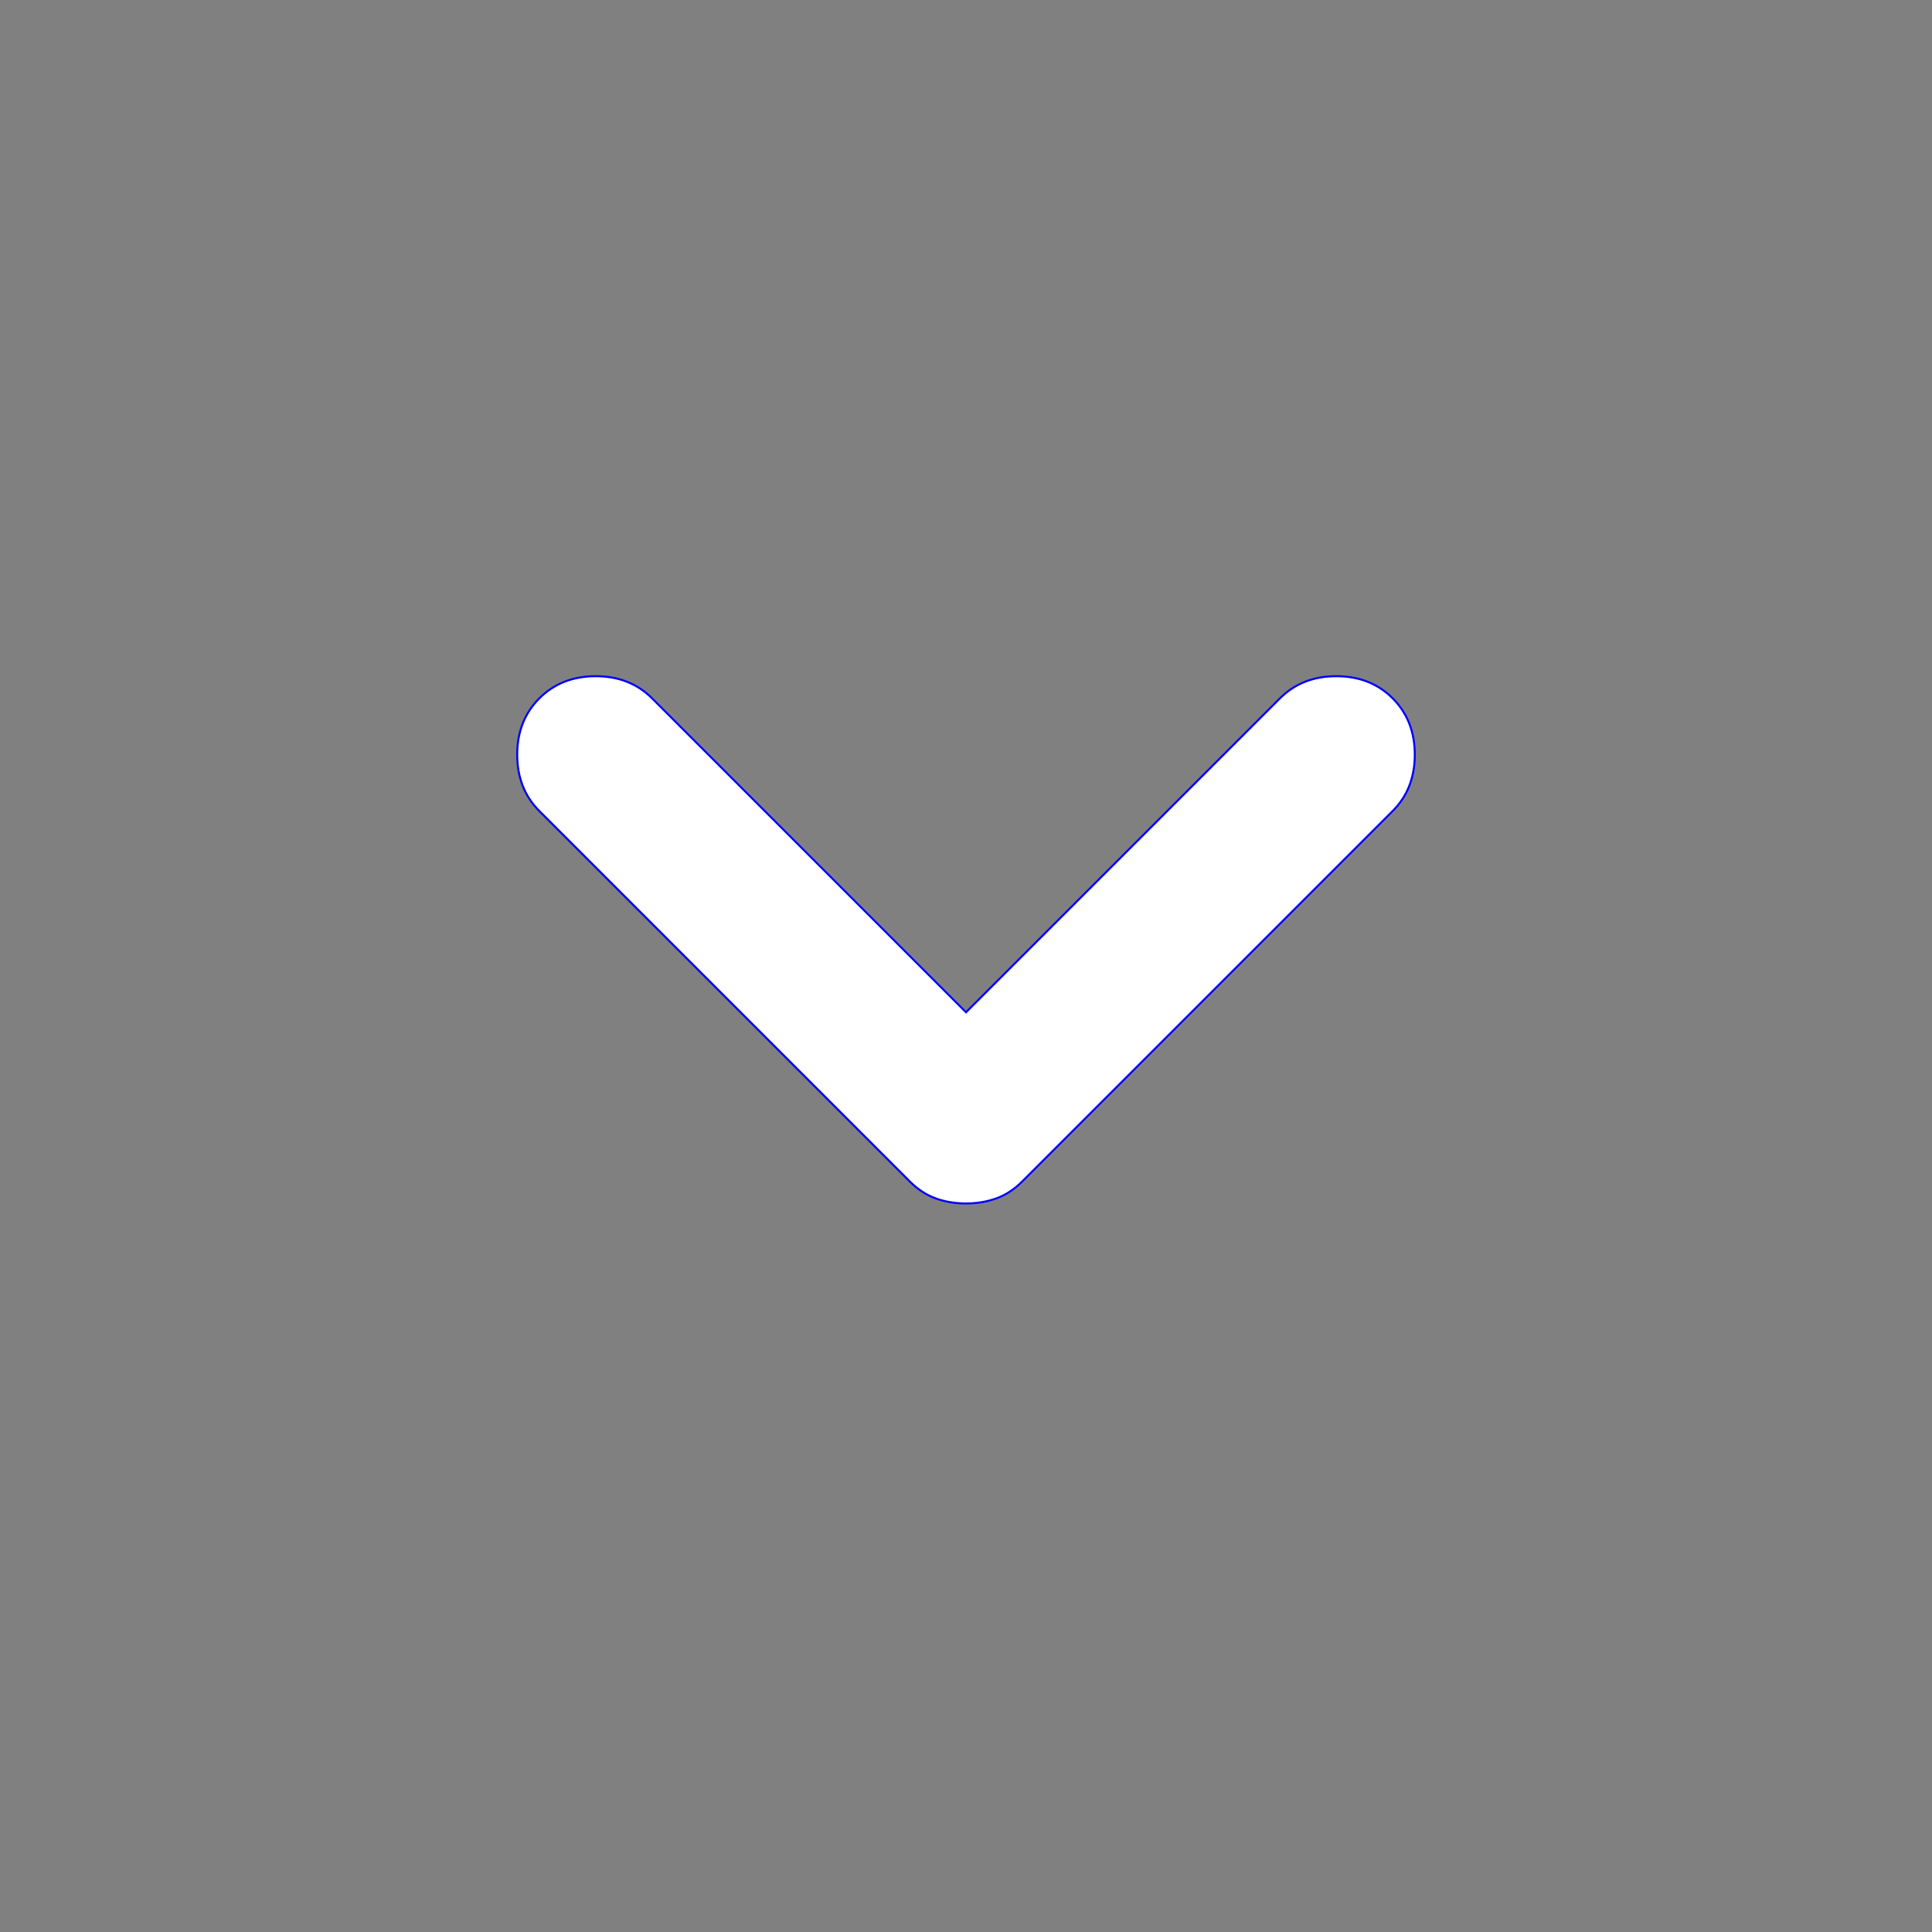 <svg xmlns="http://www.w3.org/2000/svg" height="24" stroke="blue" fill="white" viewBox="0 -960 960 960" width="24"><rect x="0" y="-960" width="960" height="960" fill="#808080" stroke="none"/><path d="M480-362q-8 0-15-2.5t-13-8.5L268-557q-11-11-11-28t11-28q11-11 28-11t28 11l156 156 156-156q11-11 28-11t28 11q11 11 11 28t-11 28L508-373q-6 6-13 8.5t-15 2.5Z"/></svg>